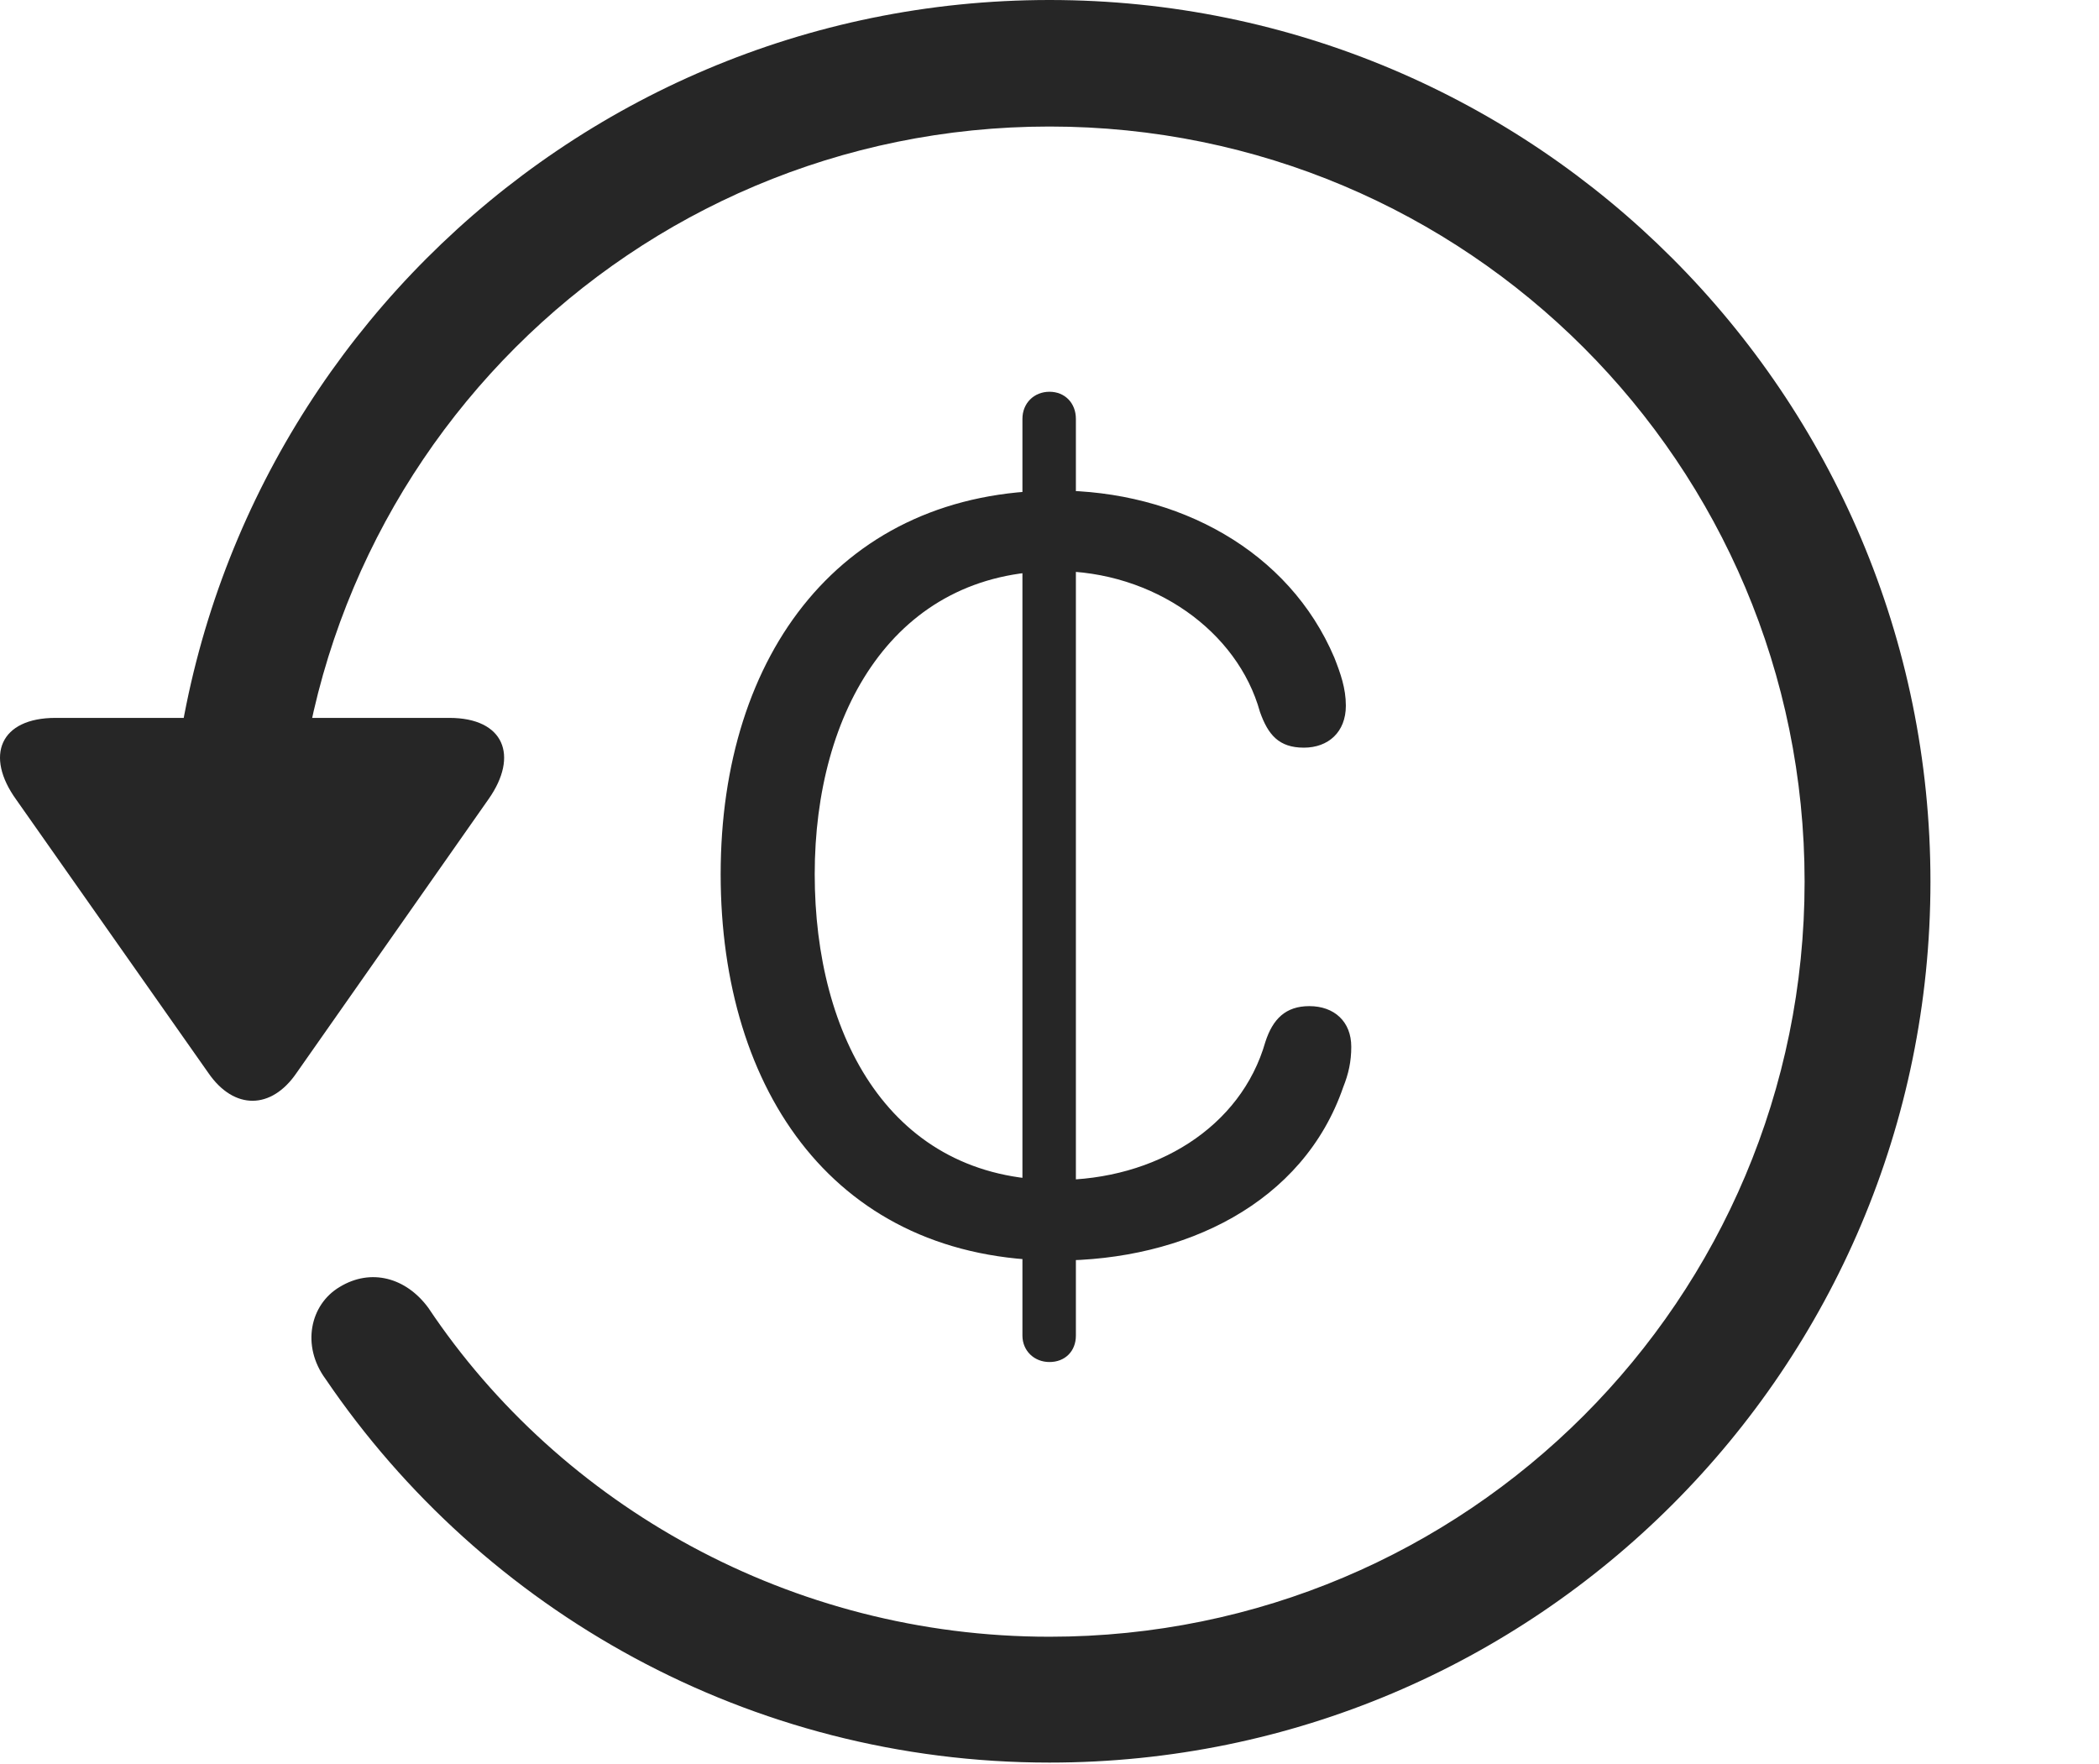 <?xml version="1.0" encoding="UTF-8"?>
<!--Generator: Apple Native CoreSVG 326-->
<!DOCTYPE svg
PUBLIC "-//W3C//DTD SVG 1.1//EN"
       "http://www.w3.org/Graphics/SVG/1.1/DTD/svg11.dtd">
<svg version="1.1" xmlns="http://www.w3.org/2000/svg" xmlns:xlink="http://www.w3.org/1999/xlink" viewBox="0 0 775.551 651.75">
 <g>
  <rect height="651.75" opacity="0" width="775.551" x="0" y="0"/>
  <path d="M387.775 651.25C567.525 651.25 713.275 505.5 713.275 325.75C713.275 146 567.525 0 387.775 0C208.025 0 62.275 146 62.275 325.75L108.775 325.75C108.775 171.5 233.525 46.75 387.775 46.75C542.025 46.75 666.775 171.5 666.775 325.75C666.775 480 542.025 604.75 387.775 604.75C292.275 604.75 207.025 556.25 158.275 483.25C150.025 472 137.025 468.5 125.525 475.5C114.525 482 111.275 497.25 120.275 509.5C178.525 595.25 277.025 651.25 387.775 651.25ZM20.525 265.25C0.025 265.25-5.725 279.25 6.025 295.5L77.025 396.5C86.525 410.25 100.275 410 109.525 396.5L180.525 295.25C191.775 279.25 186.275 265.25 166.025 265.25Z" fill="black" fill-opacity="0.85"/>
  <path d="M390.525 465.75C437.775 465.75 481.525 444.5 496.275 401.75C498.275 396.75 499.275 392.25 499.275 386.75C499.275 377.5 493.025 371.75 483.775 371.75C475.025 371.75 470.275 376.5 467.525 385C458.525 416.5 427.025 436 390.525 436C329.025 436 301.025 383 301.025 323C301.025 262.75 330.525 211 390.275 211C426.275 211 457.275 233.25 465.525 263C468.525 271.5 472.525 276.25 481.775 276.25C490.775 276.25 497.275 270.5 497.275 260.75C497.275 254.25 495.275 248.75 493.025 243C476.275 203.5 435.275 181.25 390.275 181.25C311.275 181.25 266.275 241.25 266.275 323C266.275 403.5 309.025 465.75 390.525 465.75ZM387.775 503.25C393.525 503.25 397.525 499.25 397.525 493.5L397.525 154.75C397.525 149 393.525 144.75 387.775 144.75C382.025 144.75 377.775 149 377.775 154.75L377.775 493.5C377.775 499 382.025 503.25 387.775 503.25Z" fill="black" fill-opacity="0.85"/>
 </g>
</svg>
